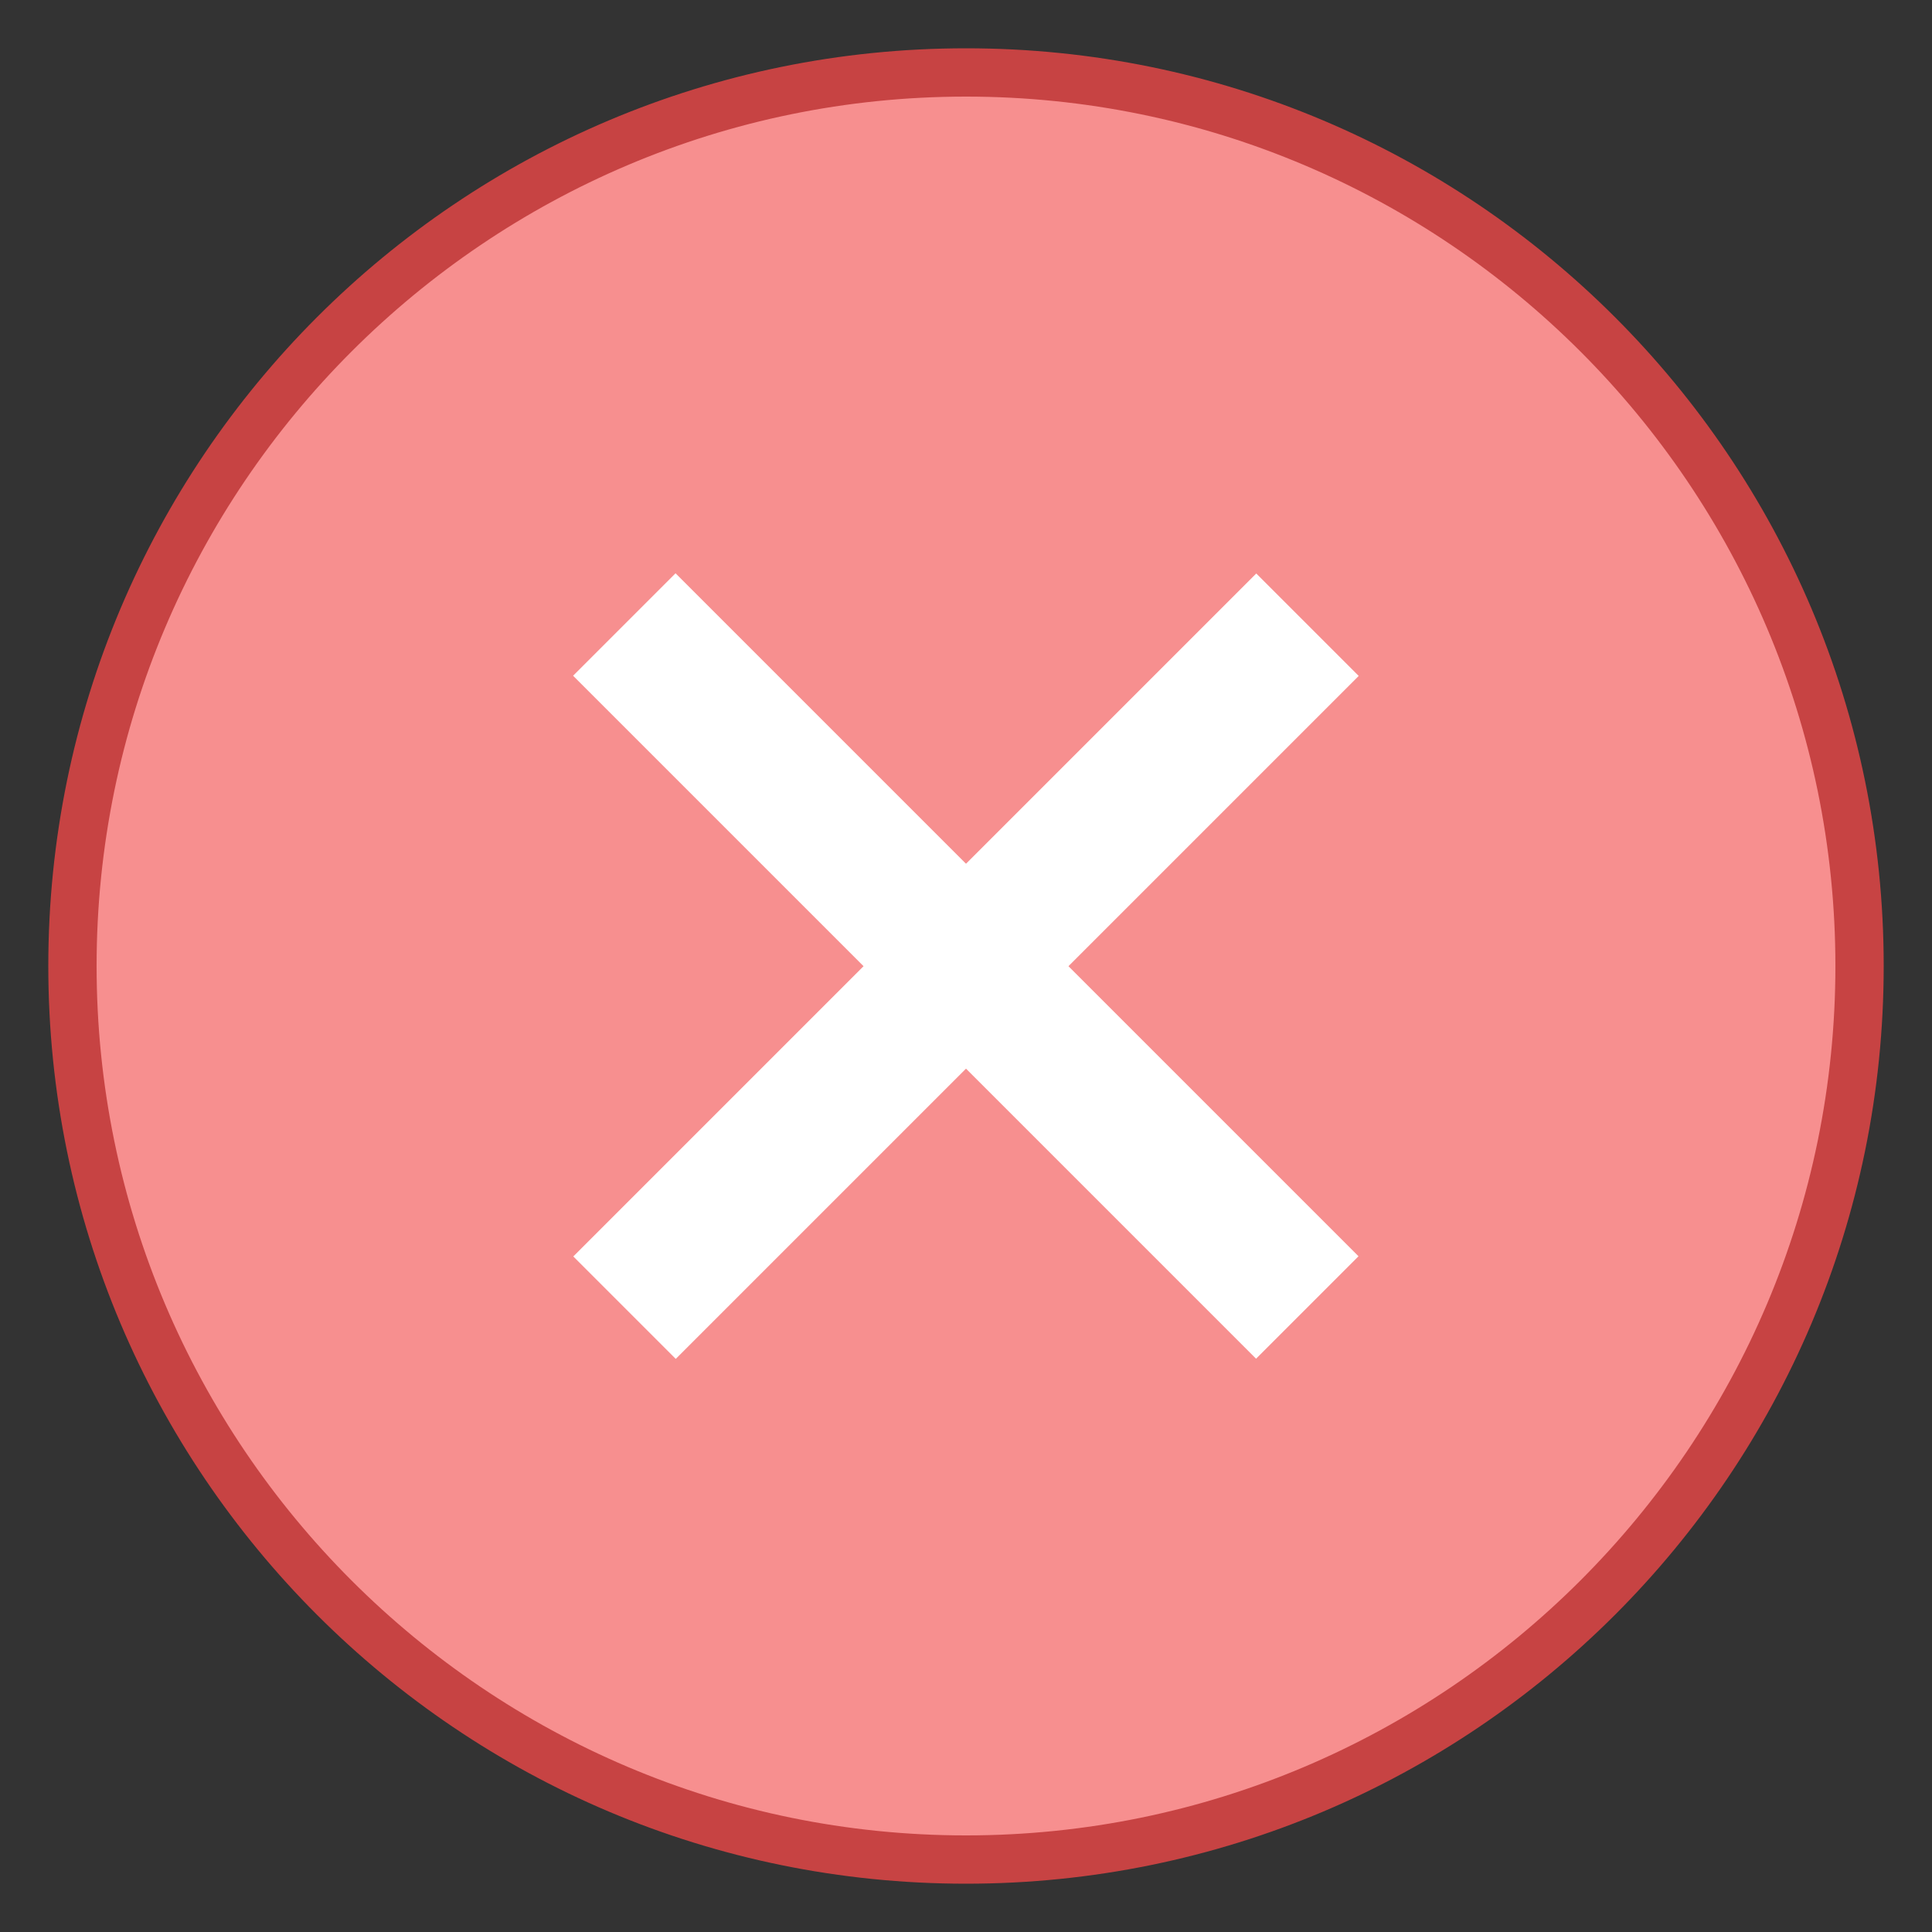 <svg version="1.1" id="Layer_1" xmlns="http://www.w3.org/2000/svg" xmlns:xlink="http://www.w3.org/1999/xlink" x="0px" y="0px" viewBox="0 0 40 40" style="enable-background:new 0 0 40 40;" xml:space="preserve">
<rect x="0" y="0" width="40" height="40" fill="#333333" stroke="none"/>
<g>
	<path style="fill:#F78F8F;" d="M20,38.5C9.799,38.5,1.5,30.201,1.5,20S9.799,1.5,20,1.5S38.5,9.799,38.5,20S30.201,38.5,20,38.5z"></path>
	<path style="fill:#C74343;" d="M20,2c9.925,0,18,8.075,18,18s-8.075,18-18,18S2,29.925,2,20S10.075,2,20,2 M20,1
		C9.507,1,1,9.507,1,20s8.507,19,19,19s19-8.507,19-19S30.493,1,20,1L20,1z"></path>
</g>
<rect x="18.5" y="10" transform="matrix(-0.707 -0.707 0.707 -0.707 20 48.284)" style="fill:#FFFFFF;" width="3" height="20"></rect>
<rect x="18.5" y="10" transform="matrix(0.707 -0.707 0.707 0.707 -8.284 20)" style="fill:#FFFFFF;" width="3" height="20"></rect>
</svg>

